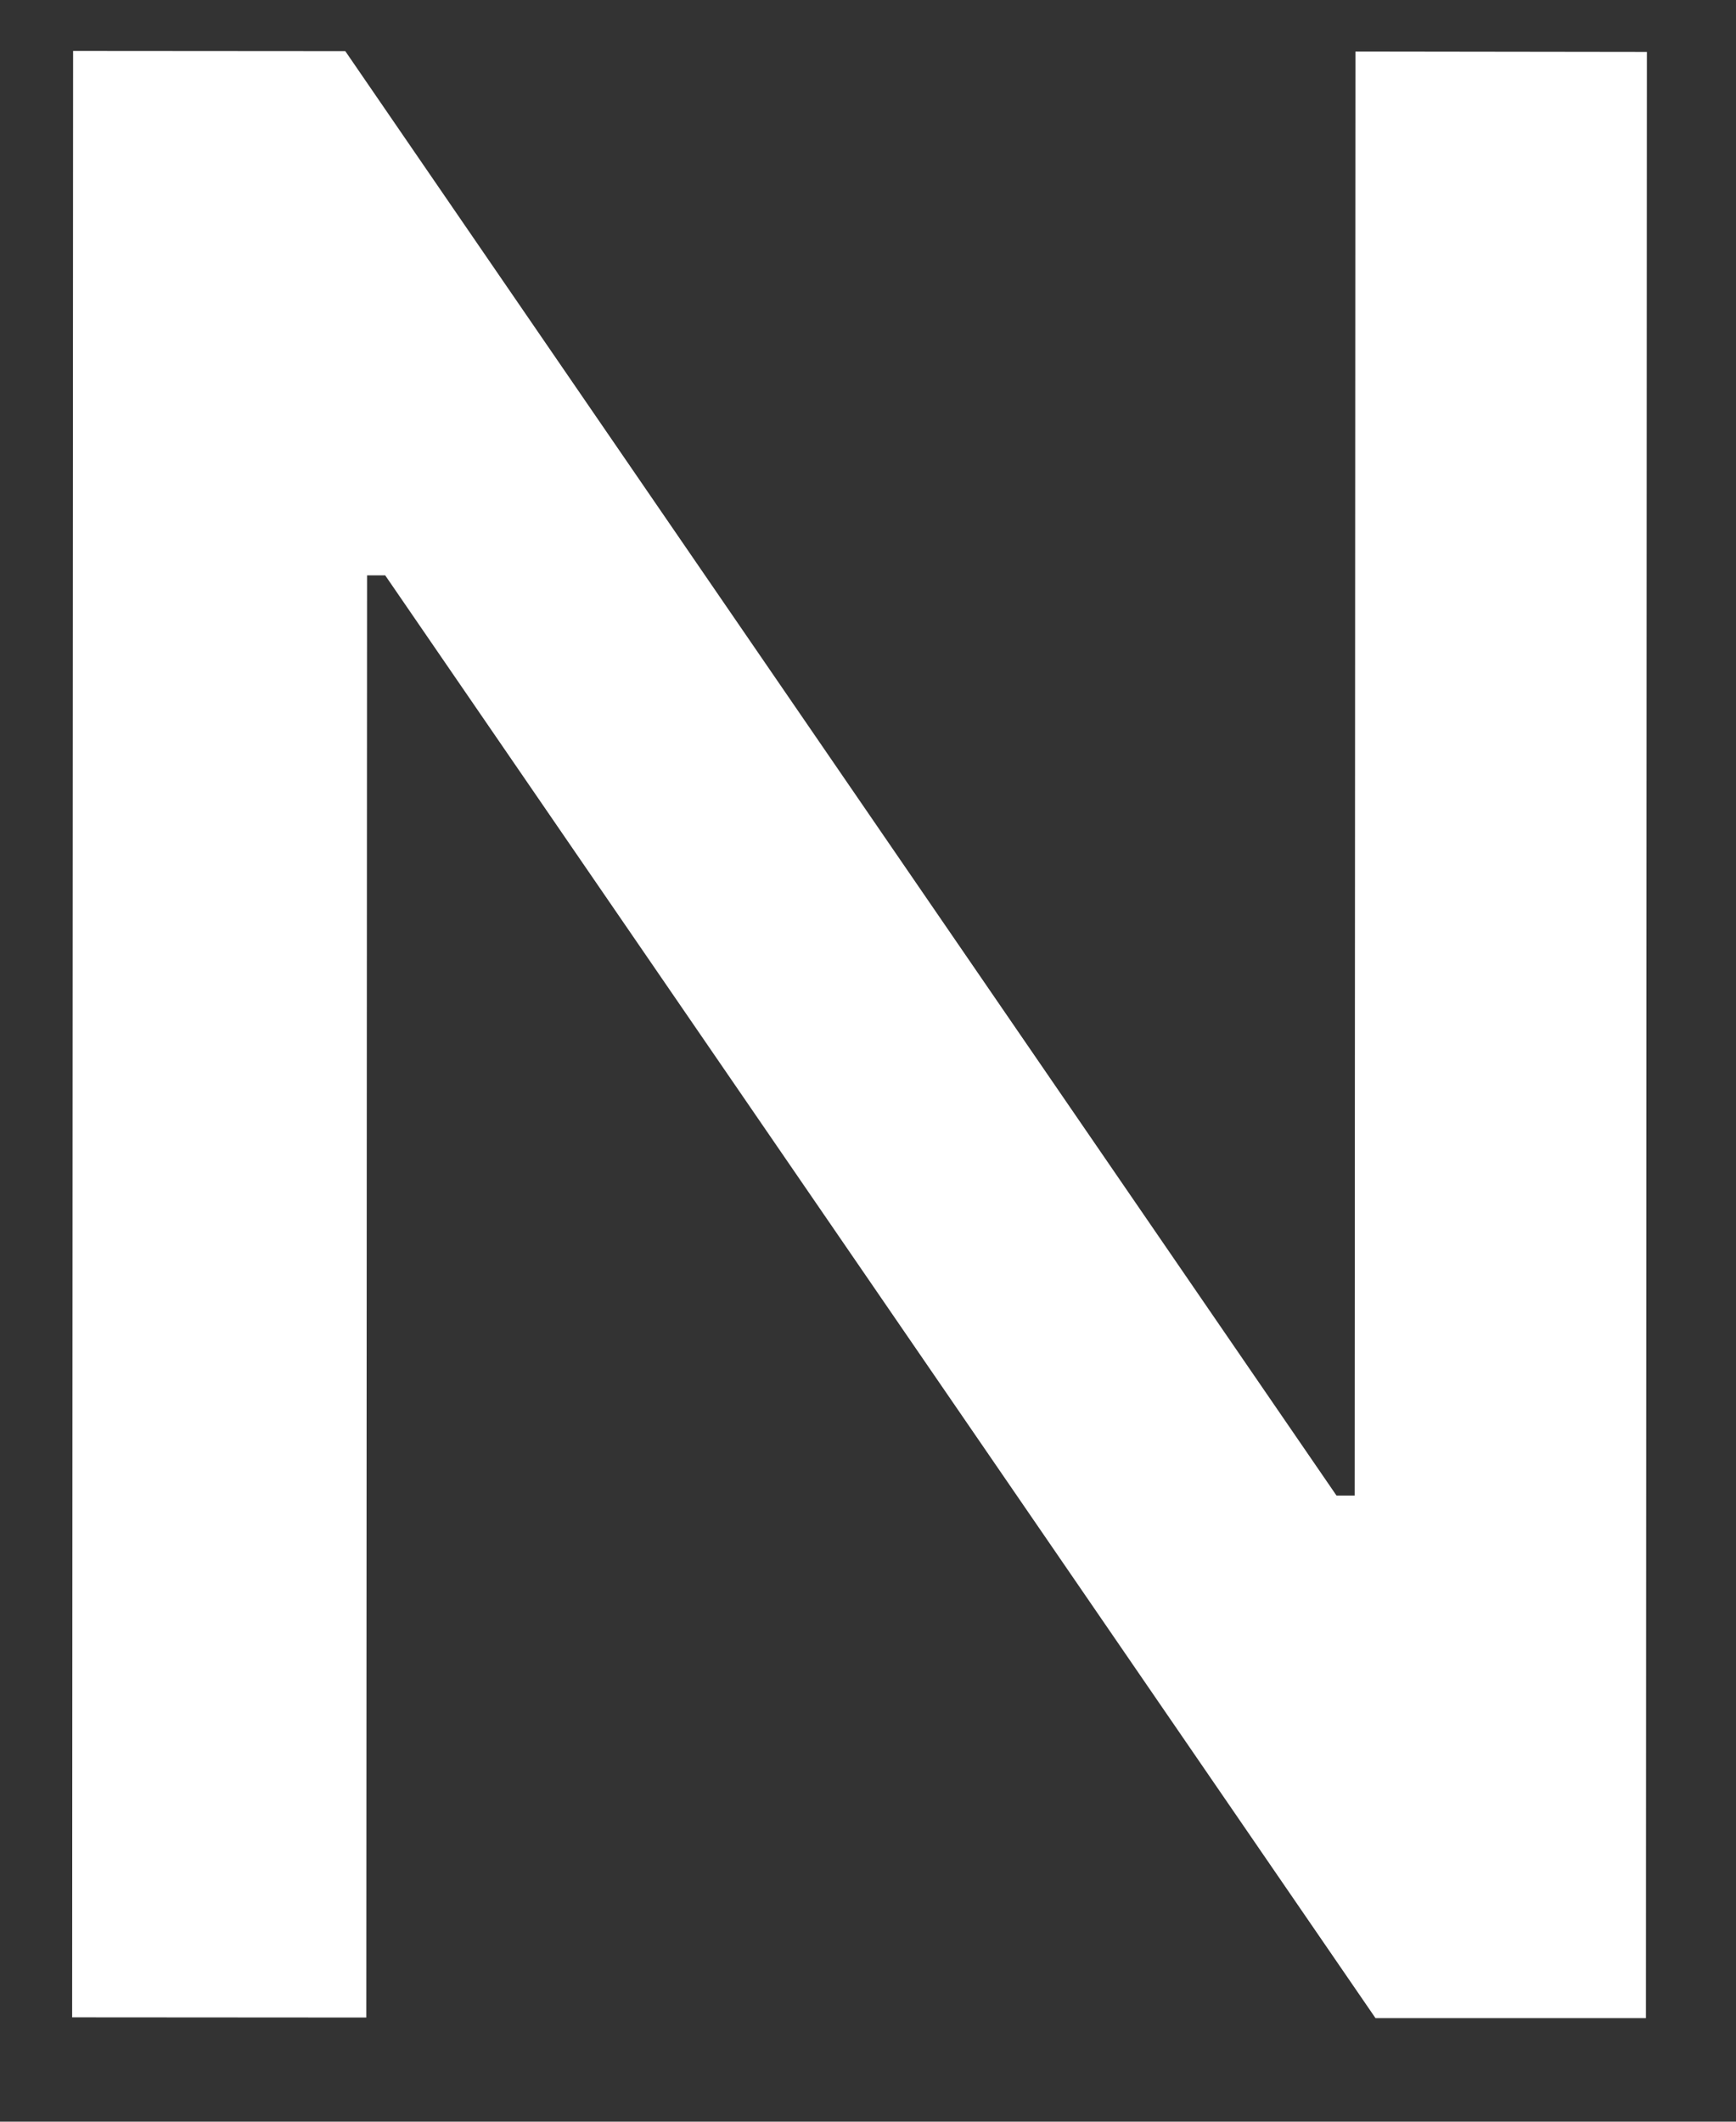 <?xml version="1.0" encoding="UTF-8" standalone="no"?><svg width='9' height='11' viewBox='0 0 9 11' fill='none' xmlns='http://www.w3.org/2000/svg'>
<rect x="0" y="0" width="9" height="11" fill="#333333" stroke="none"/>
<path d='M8.538 0.269L8.533 10.463L7.131 10.463L1.997 2.983H1.903L1.899 10.46L0.374 10.459L0.379 0.264L1.79 0.265L6.929 7.754H7.023L7.027 0.267L8.538 0.269Z' fill='white'/>
</svg>
